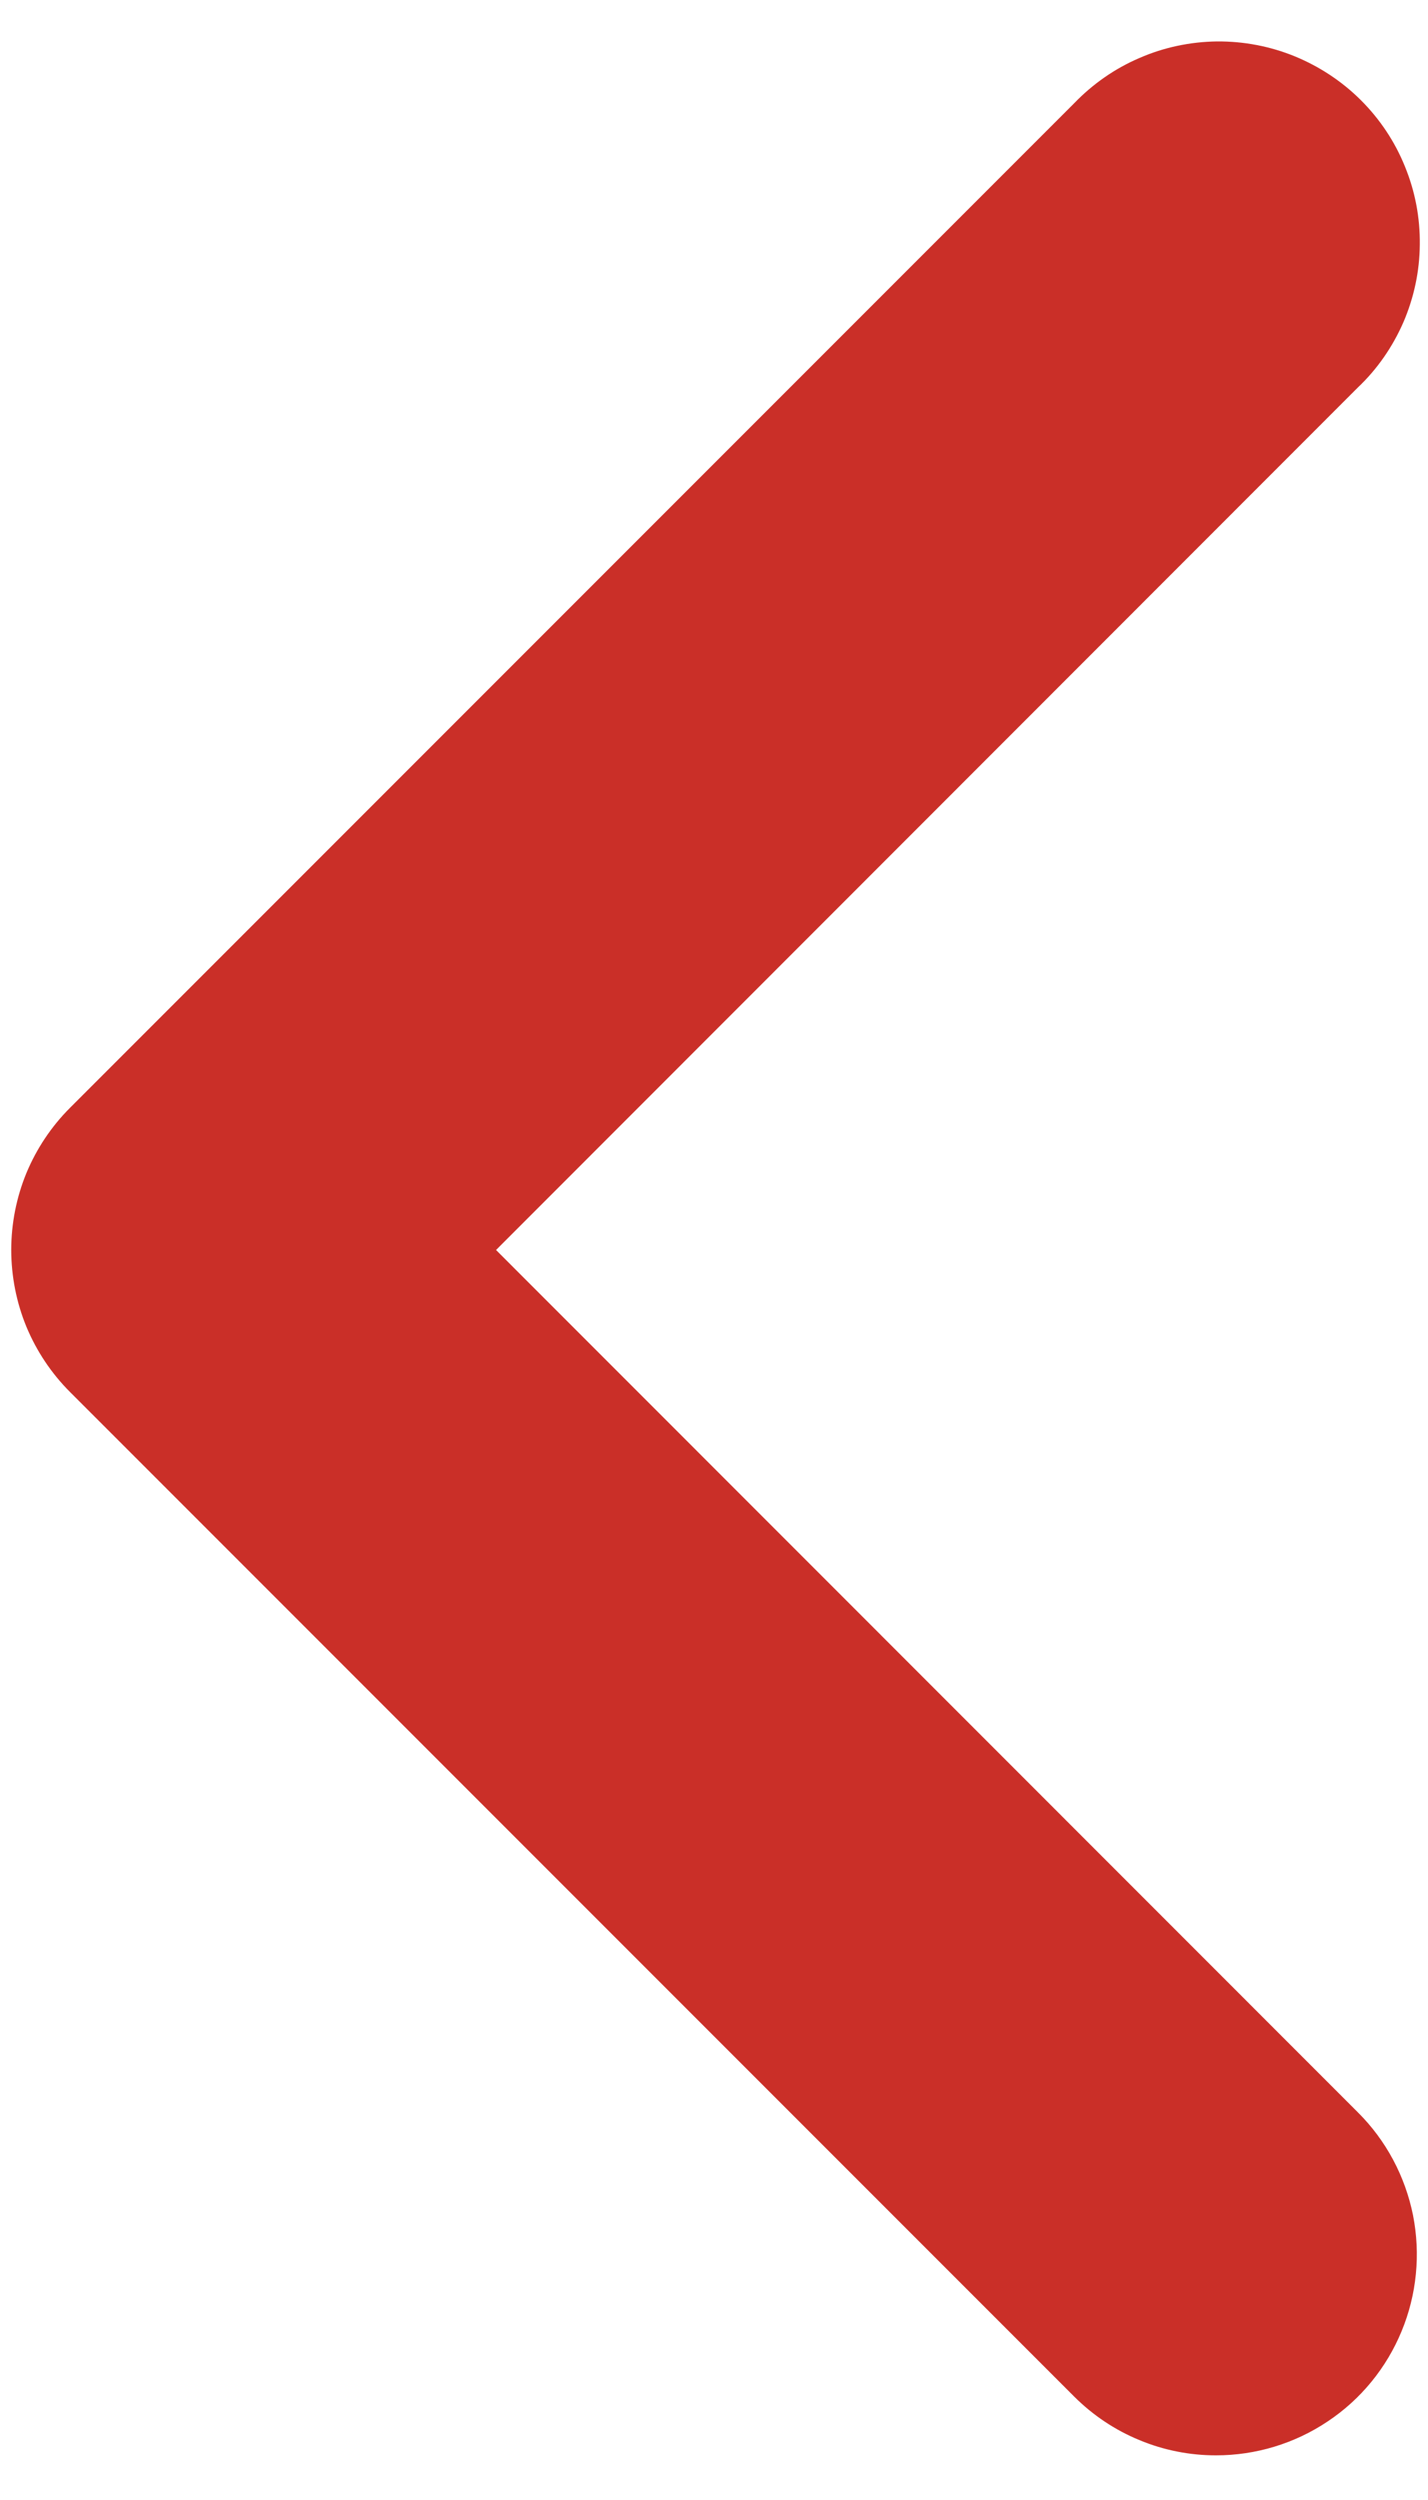 <svg width="8" height="14" viewBox="0 0 8 14" fill="none" xmlns="http://www.w3.org/2000/svg">
<path fill-rule="evenodd" clip-rule="evenodd" d="M6.812 13.75C6.665 13.75 6.518 13.721 6.382 13.664C6.246 13.608 6.122 13.525 6.017 13.42L0.392 7.795C0.288 7.691 0.205 7.567 0.148 7.43C0.092 7.294 0.063 7.147 0.063 6.999C0.063 6.852 0.092 6.705 0.148 6.569C0.205 6.432 0.288 6.308 0.392 6.204L6.017 0.579C6.121 0.471 6.245 0.384 6.383 0.325C6.52 0.265 6.668 0.234 6.818 0.232C6.968 0.231 7.116 0.259 7.255 0.316C7.393 0.373 7.519 0.456 7.625 0.562C7.731 0.668 7.815 0.794 7.871 0.933C7.928 1.072 7.956 1.22 7.954 1.37C7.953 1.52 7.921 1.668 7.862 1.805C7.802 1.942 7.716 2.067 7.607 2.17L2.779 7L7.607 11.829C7.765 11.986 7.872 12.187 7.916 12.405C7.959 12.623 7.937 12.85 7.852 13.055C7.767 13.261 7.623 13.437 7.438 13.56C7.253 13.684 7.035 13.75 6.812 13.75Z" fill="#CA2F28"/>
</svg>
